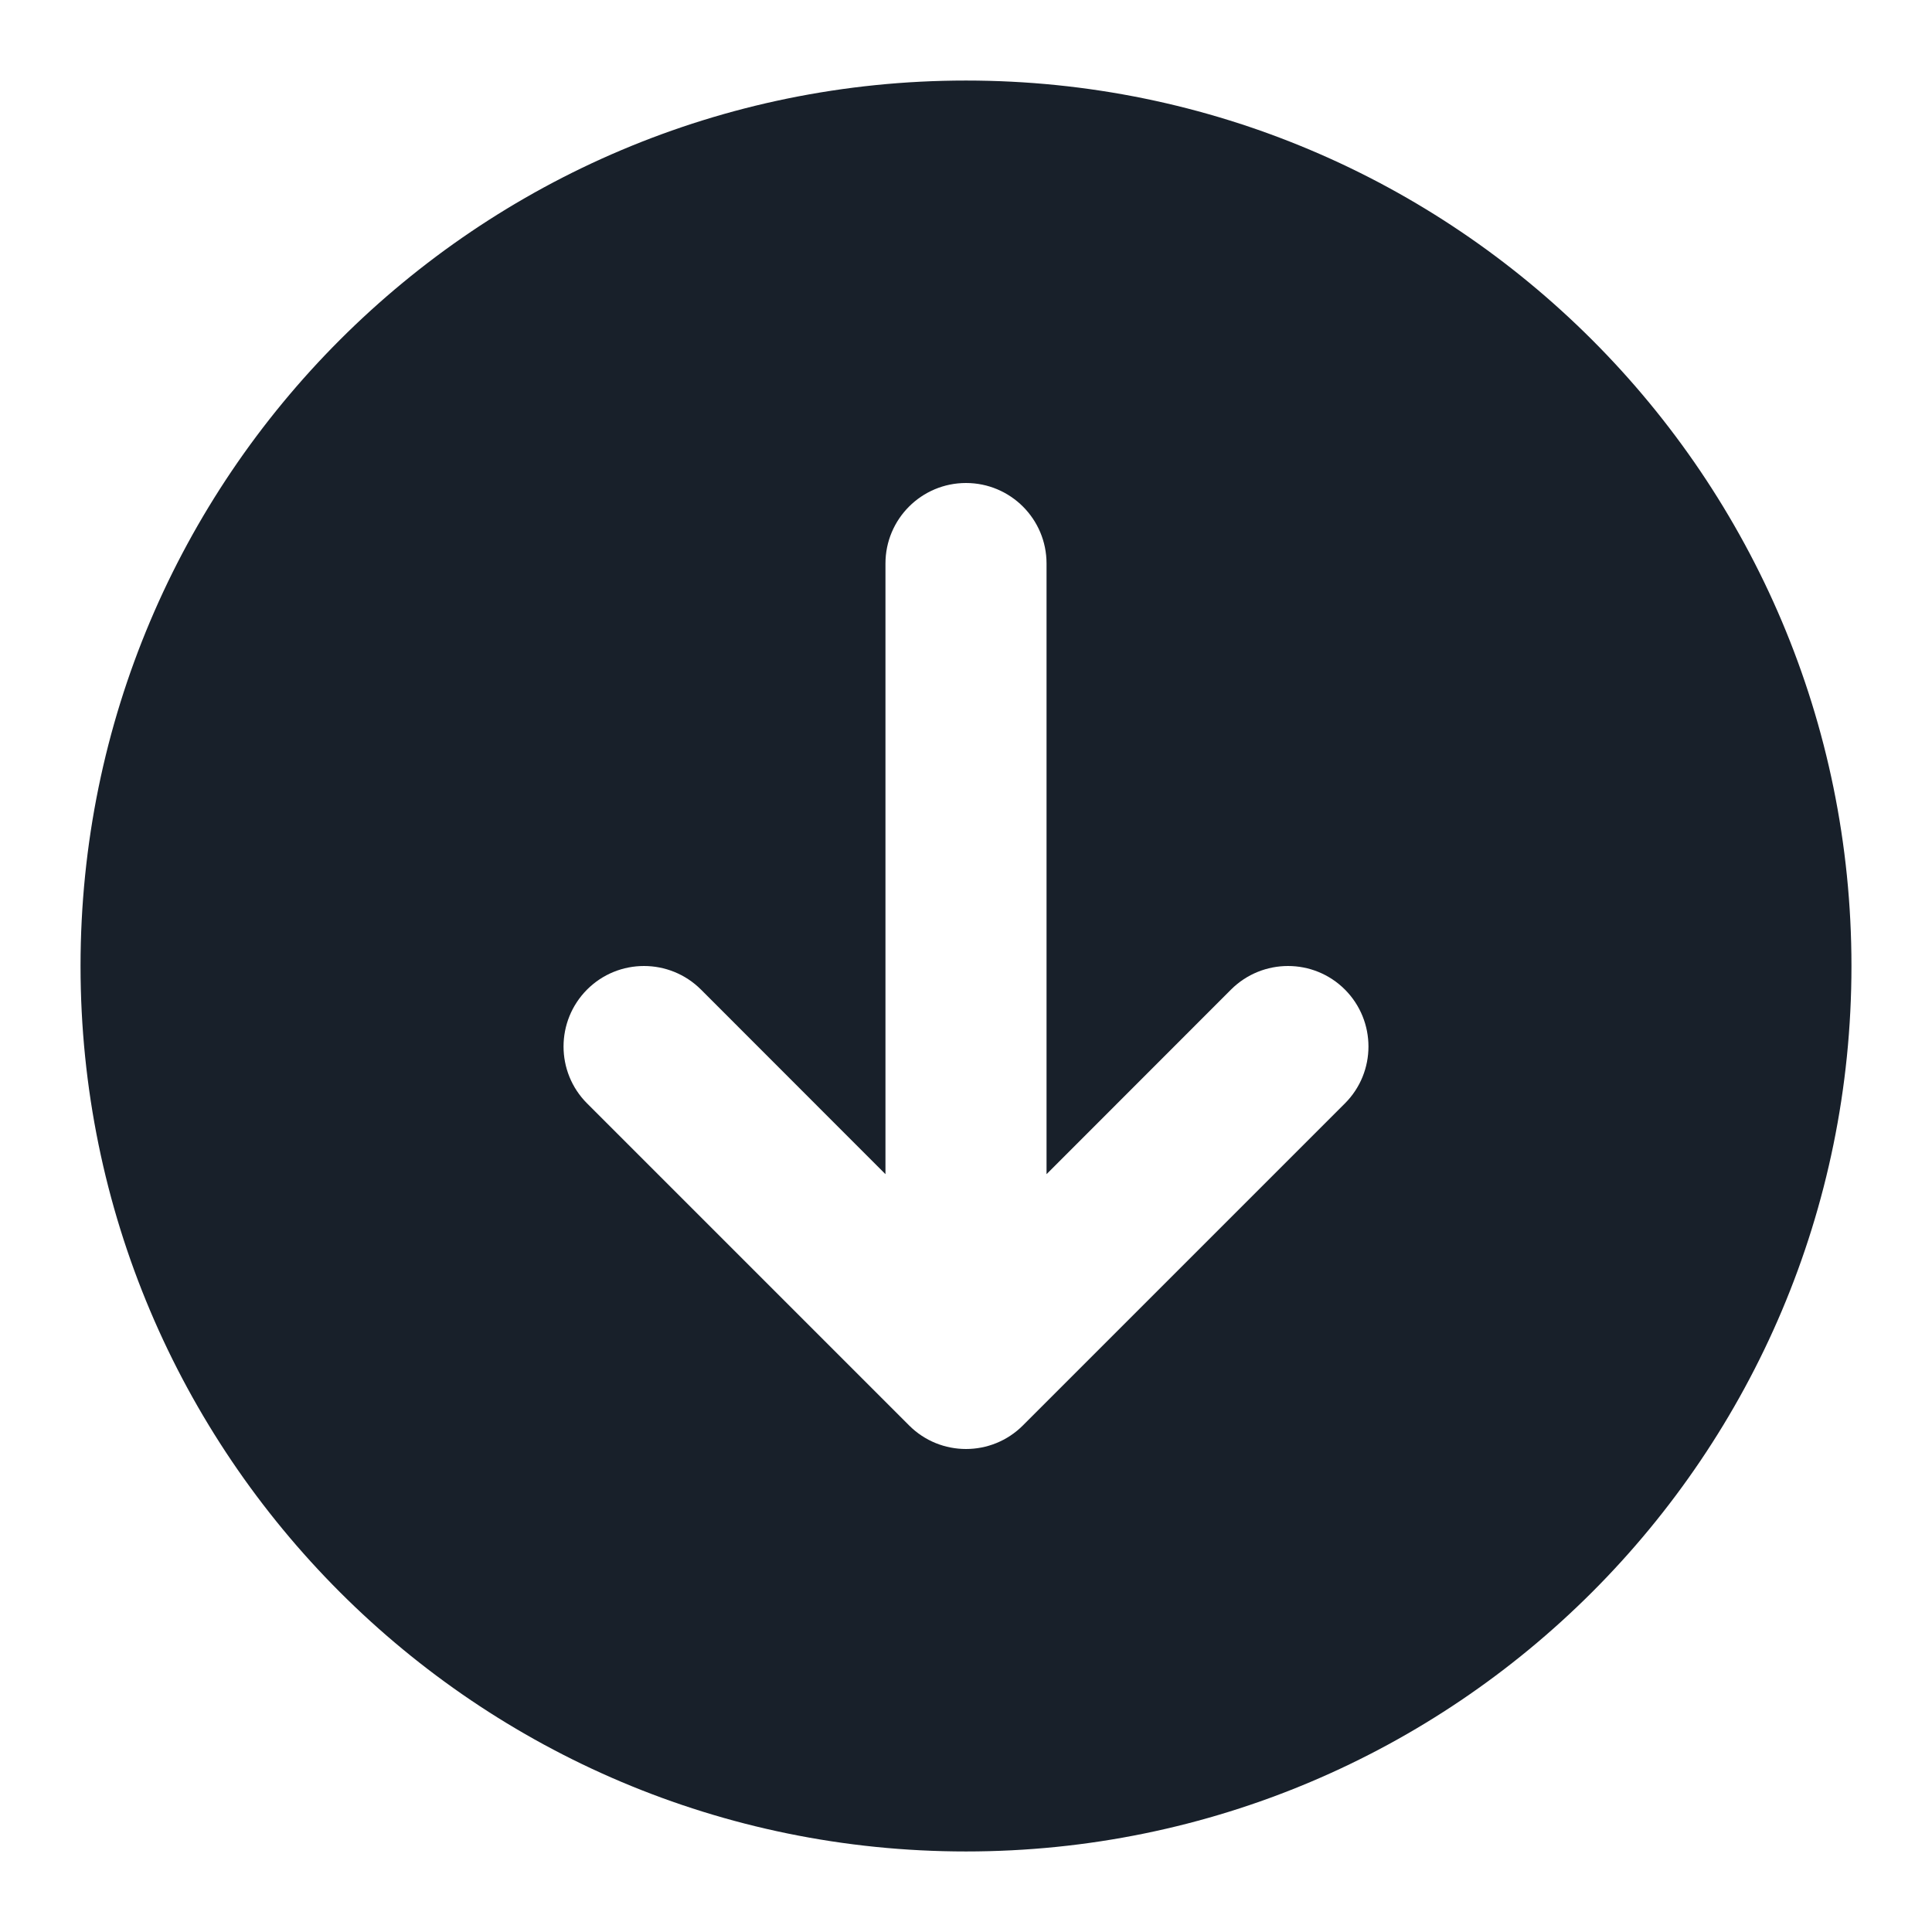 <svg width="16" height="16" viewBox="0 0 16 16" fill="none" xmlns="http://www.w3.org/2000/svg">
<g clip-path="url(#clip0_2266_37181)">
<path fill-rule="evenodd" clip-rule="evenodd" d="M0.667 8C0.667 12.05 3.95 15.333 8 15.333C12.05 15.333 15.333 12.05 15.333 8C15.333 3.95 12.05 0.667 8 0.667C3.95 0.667 0.667 3.95 0.667 8ZM11.138 9.138C11.398 8.878 11.398 8.456 11.138 8.195C10.878 7.935 10.456 7.935 10.195 8.195L8.667 9.724V4.667C8.667 4.298 8.368 4 8 4C7.632 4 7.333 4.298 7.333 4.667V9.724L5.805 8.195C5.544 7.935 5.122 7.935 4.862 8.195C4.602 8.456 4.602 8.878 4.862 9.138L7.529 11.805C7.789 12.065 8.211 12.065 8.471 11.805L11.138 9.138Z" fill="#18202A"/>
</g>
<defs>
<clipPath id="clip0_2266_37181">
<rect width="16" height="16" fill="white"/>
</clipPath>
</defs>
</svg>
